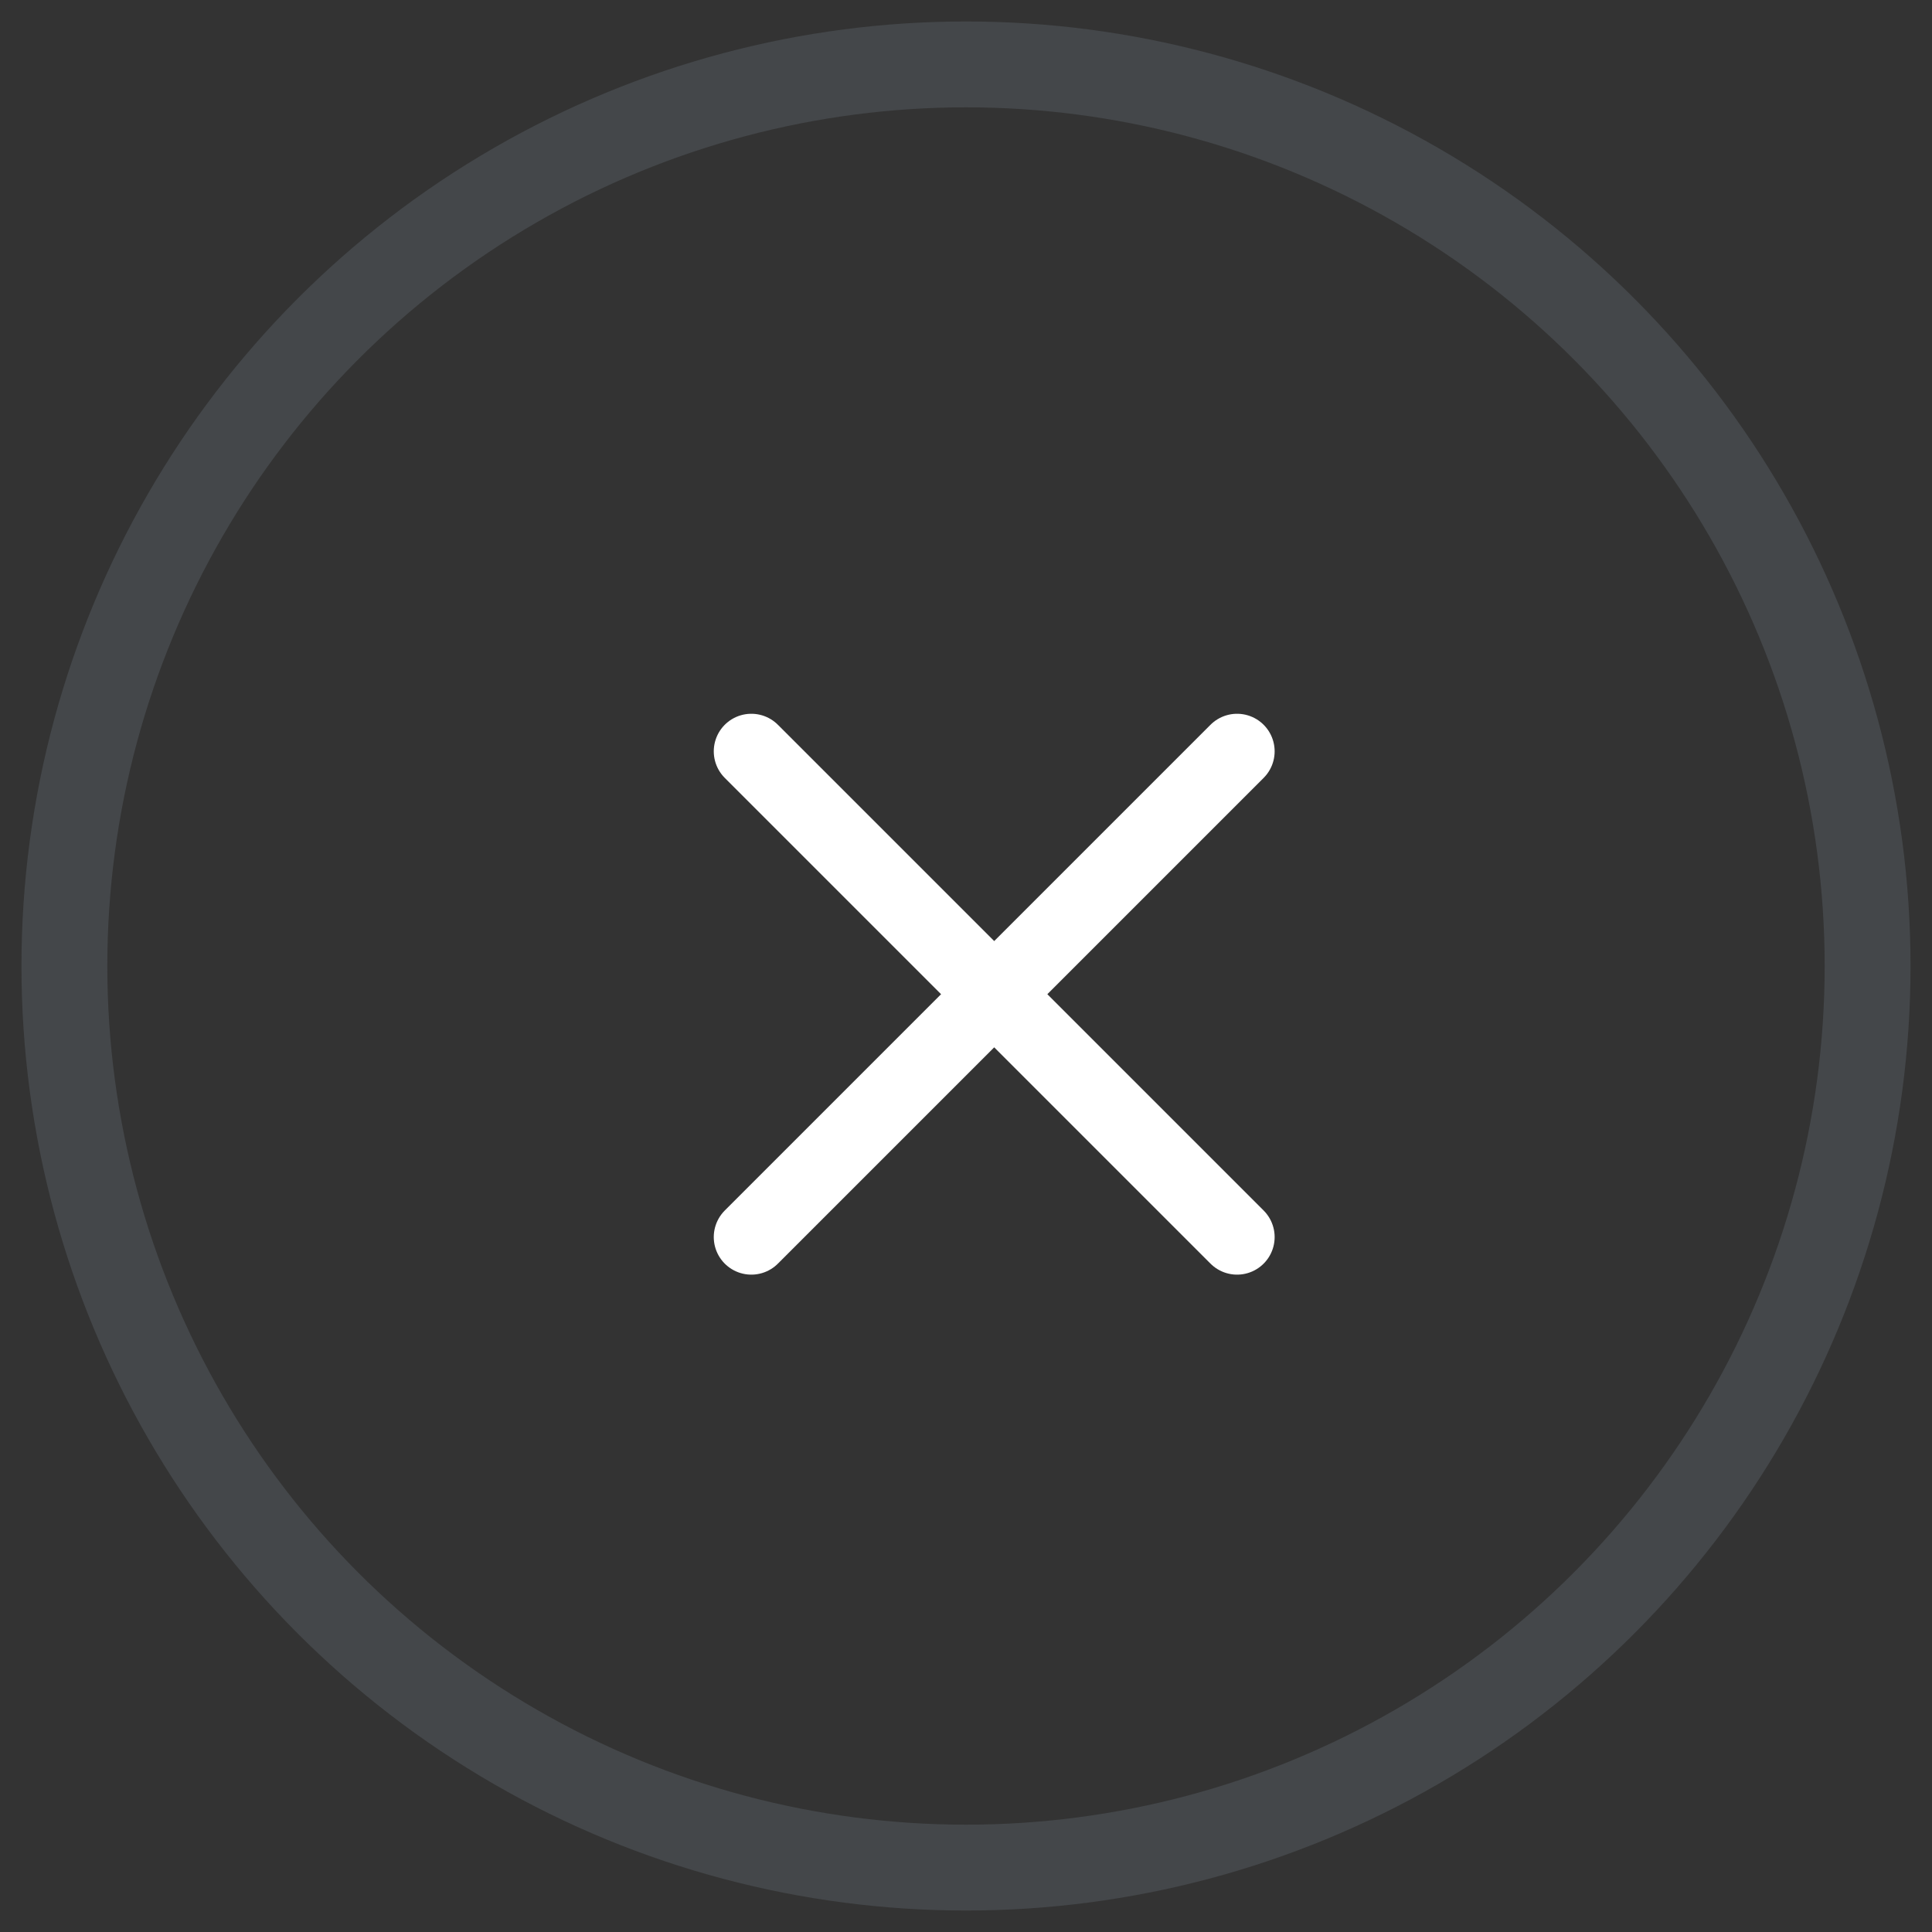 <svg width="36" height="36" viewBox="0 0 36 36" fill="none" xmlns="http://www.w3.org/2000/svg">
<rect x="0" y="0" width="36" height="36" fill="#333333" stroke="none"/>
<circle cx="18" cy="18" r="16.8" stroke="#798694" stroke-opacity="0.24" stroke-width="1.6"/>
<path d="M14 14L23.051 23.051" stroke="white" stroke-width="1.4" stroke-linecap="round" stroke-linejoin="round"/>
<path d="M23.051 14L14 23.051" stroke="white" stroke-width="1.4" stroke-linecap="round" stroke-linejoin="round"/>
</svg>
